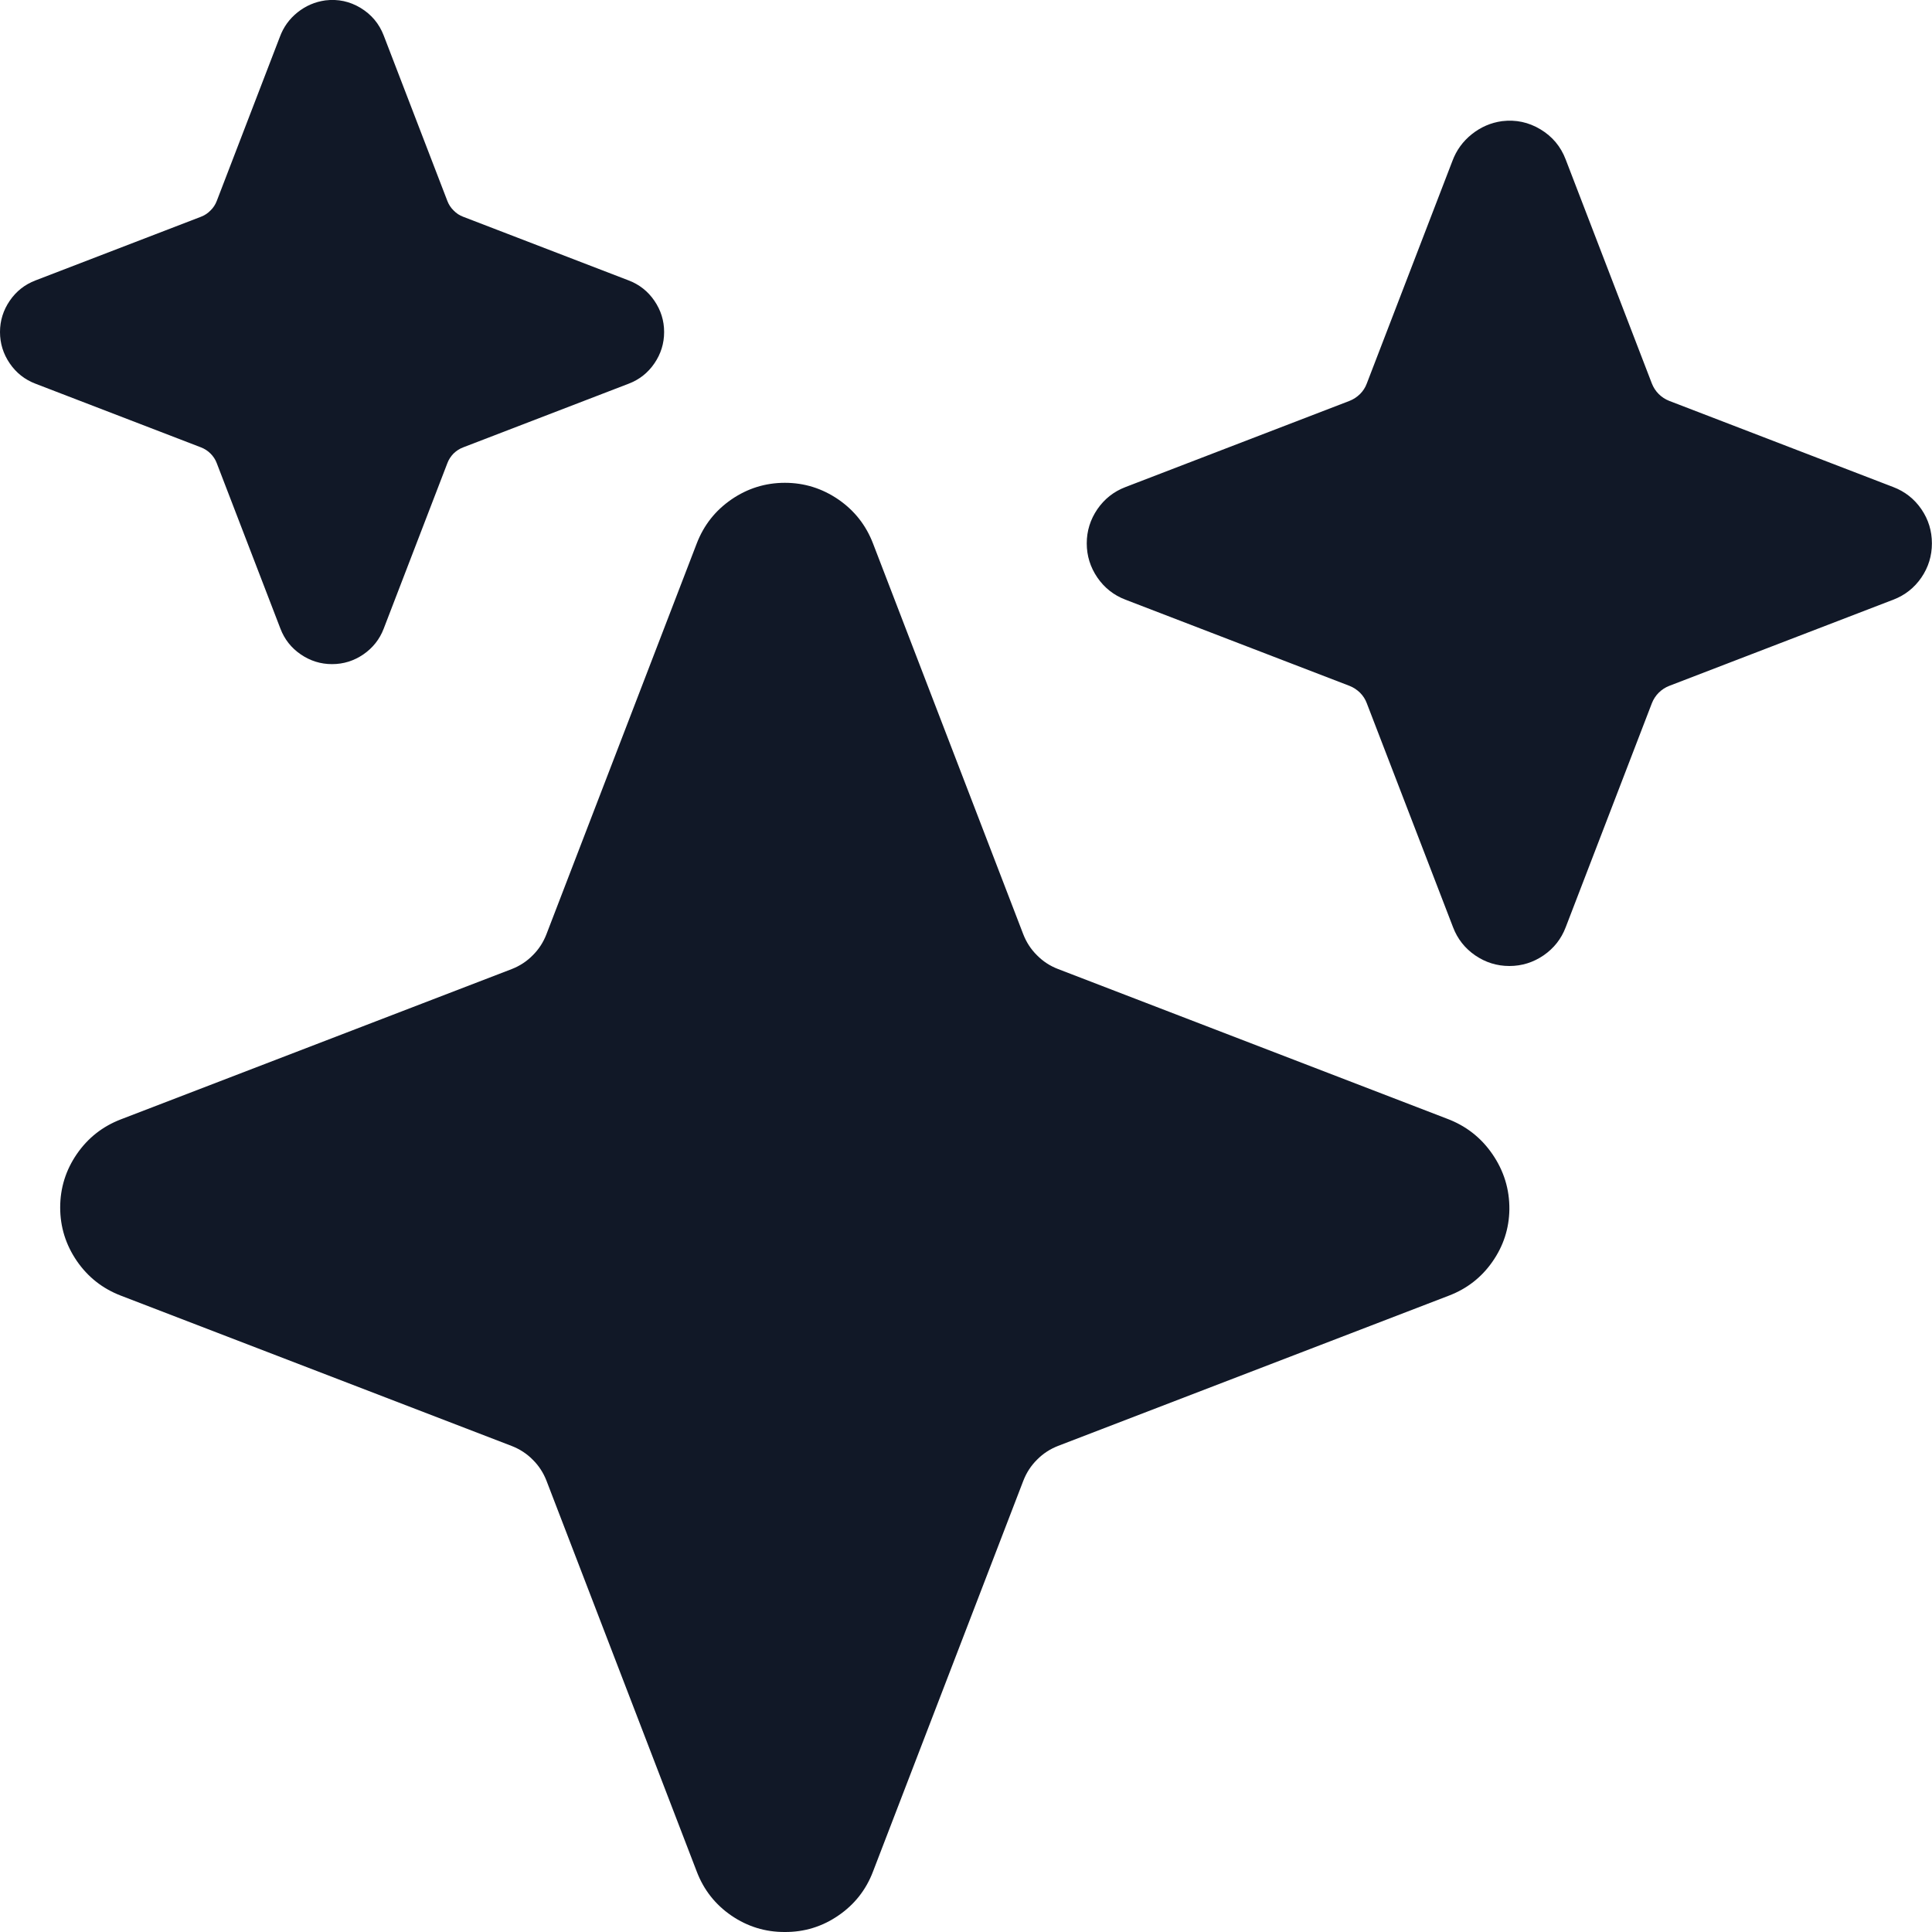 <svg width="20" height="20" viewBox="0 0 20 20" fill="none" xmlns="http://www.w3.org/2000/svg">
<path fill-rule="evenodd" clip-rule="evenodd" d="M8.125 20C7.923 20.001 7.738 19.944 7.571 19.83C7.405 19.716 7.285 19.564 7.213 19.375L5.657 15.328C5.625 15.246 5.578 15.173 5.515 15.111C5.453 15.048 5.38 15.001 5.298 14.969L1.25 13.412C1.061 13.339 0.91 13.22 0.795 13.053C0.681 12.886 0.623 12.702 0.623 12.5C0.623 12.298 0.681 12.113 0.795 11.947C0.91 11.78 1.061 11.661 1.25 11.588L5.297 10.032C5.379 10 5.452 9.953 5.514 9.89C5.577 9.828 5.624 9.755 5.656 9.673L7.213 5.625C7.286 5.436 7.405 5.285 7.572 5.17C7.738 5.056 7.923 4.998 8.125 4.998C8.327 4.998 8.511 5.056 8.678 5.17C8.845 5.285 8.964 5.436 9.037 5.625L10.593 9.672C10.625 9.754 10.672 9.827 10.735 9.889C10.797 9.952 10.869 9.999 10.952 10.031L14.975 11.579C15.172 11.652 15.33 11.774 15.449 11.947C15.568 12.12 15.627 12.311 15.625 12.52C15.622 12.719 15.563 12.899 15.449 13.062C15.335 13.225 15.185 13.341 15 13.412L10.953 14.968C10.871 15 10.798 15.047 10.736 15.11C10.673 15.172 10.626 15.245 10.594 15.327L9.037 19.375C8.965 19.564 8.845 19.716 8.678 19.83C8.512 19.944 8.327 20.001 8.125 20ZM3.437 6.875C3.319 6.875 3.211 6.841 3.113 6.774C3.015 6.707 2.945 6.618 2.903 6.508L2.244 4.795C2.23 4.757 2.208 4.724 2.179 4.695C2.151 4.667 2.117 4.645 2.08 4.631L0.367 3.972C0.257 3.93 0.168 3.86 0.101 3.762C0.034 3.664 0 3.556 0 3.437C3.90625e-08 3.319 0.034 3.211 0.101 3.113C0.168 3.015 0.257 2.945 0.367 2.903L2.08 2.244C2.117 2.23 2.151 2.208 2.179 2.179C2.208 2.151 2.23 2.117 2.244 2.08L2.897 0.382C2.934 0.281 2.995 0.196 3.08 0.128C3.165 0.06 3.261 0.019 3.368 0.004C3.499 -0.012 3.62 0.014 3.733 0.082C3.845 0.15 3.925 0.245 3.972 0.367L4.631 2.08C4.645 2.117 4.667 2.151 4.696 2.179C4.724 2.208 4.757 2.23 4.795 2.244L6.508 2.903C6.618 2.945 6.707 3.015 6.774 3.113C6.841 3.211 6.875 3.319 6.875 3.437C6.875 3.556 6.841 3.664 6.774 3.762C6.707 3.86 6.618 3.93 6.508 3.972L4.795 4.631C4.757 4.645 4.724 4.667 4.695 4.695C4.667 4.724 4.645 4.757 4.631 4.795L3.972 6.508C3.93 6.618 3.859 6.707 3.762 6.774C3.664 6.841 3.556 6.875 3.437 6.875ZM15.625 10C15.496 10 15.378 9.963 15.271 9.89C15.165 9.817 15.088 9.72 15.042 9.599L14.149 7.28C14.134 7.239 14.11 7.202 14.079 7.171C14.047 7.14 14.011 7.116 13.97 7.1L11.651 6.208C11.53 6.162 11.433 6.085 11.36 5.979C11.287 5.872 11.25 5.754 11.25 5.625C11.25 5.496 11.287 5.378 11.36 5.271C11.433 5.165 11.53 5.088 11.651 5.042L13.97 4.15C14.011 4.134 14.047 4.11 14.079 4.079C14.11 4.048 14.134 4.011 14.149 3.97L15.035 1.667C15.076 1.556 15.143 1.464 15.235 1.39C15.328 1.316 15.432 1.27 15.55 1.254C15.692 1.237 15.824 1.265 15.947 1.339C16.07 1.413 16.157 1.517 16.208 1.651L17.1 3.97C17.116 4.011 17.14 4.048 17.171 4.079C17.202 4.11 17.239 4.134 17.28 4.15L19.599 5.042C19.72 5.088 19.817 5.165 19.89 5.271C19.963 5.378 19.999 5.496 19.999 5.625C19.999 5.754 19.963 5.872 19.89 5.979C19.817 6.085 19.72 6.162 19.599 6.208L17.28 7.1C17.239 7.116 17.202 7.14 17.171 7.171C17.14 7.202 17.116 7.239 17.1 7.28L16.208 9.599C16.162 9.72 16.085 9.817 15.979 9.89C15.872 9.963 15.754 10 15.625 10Z" fill="#111827"/>
</svg>
